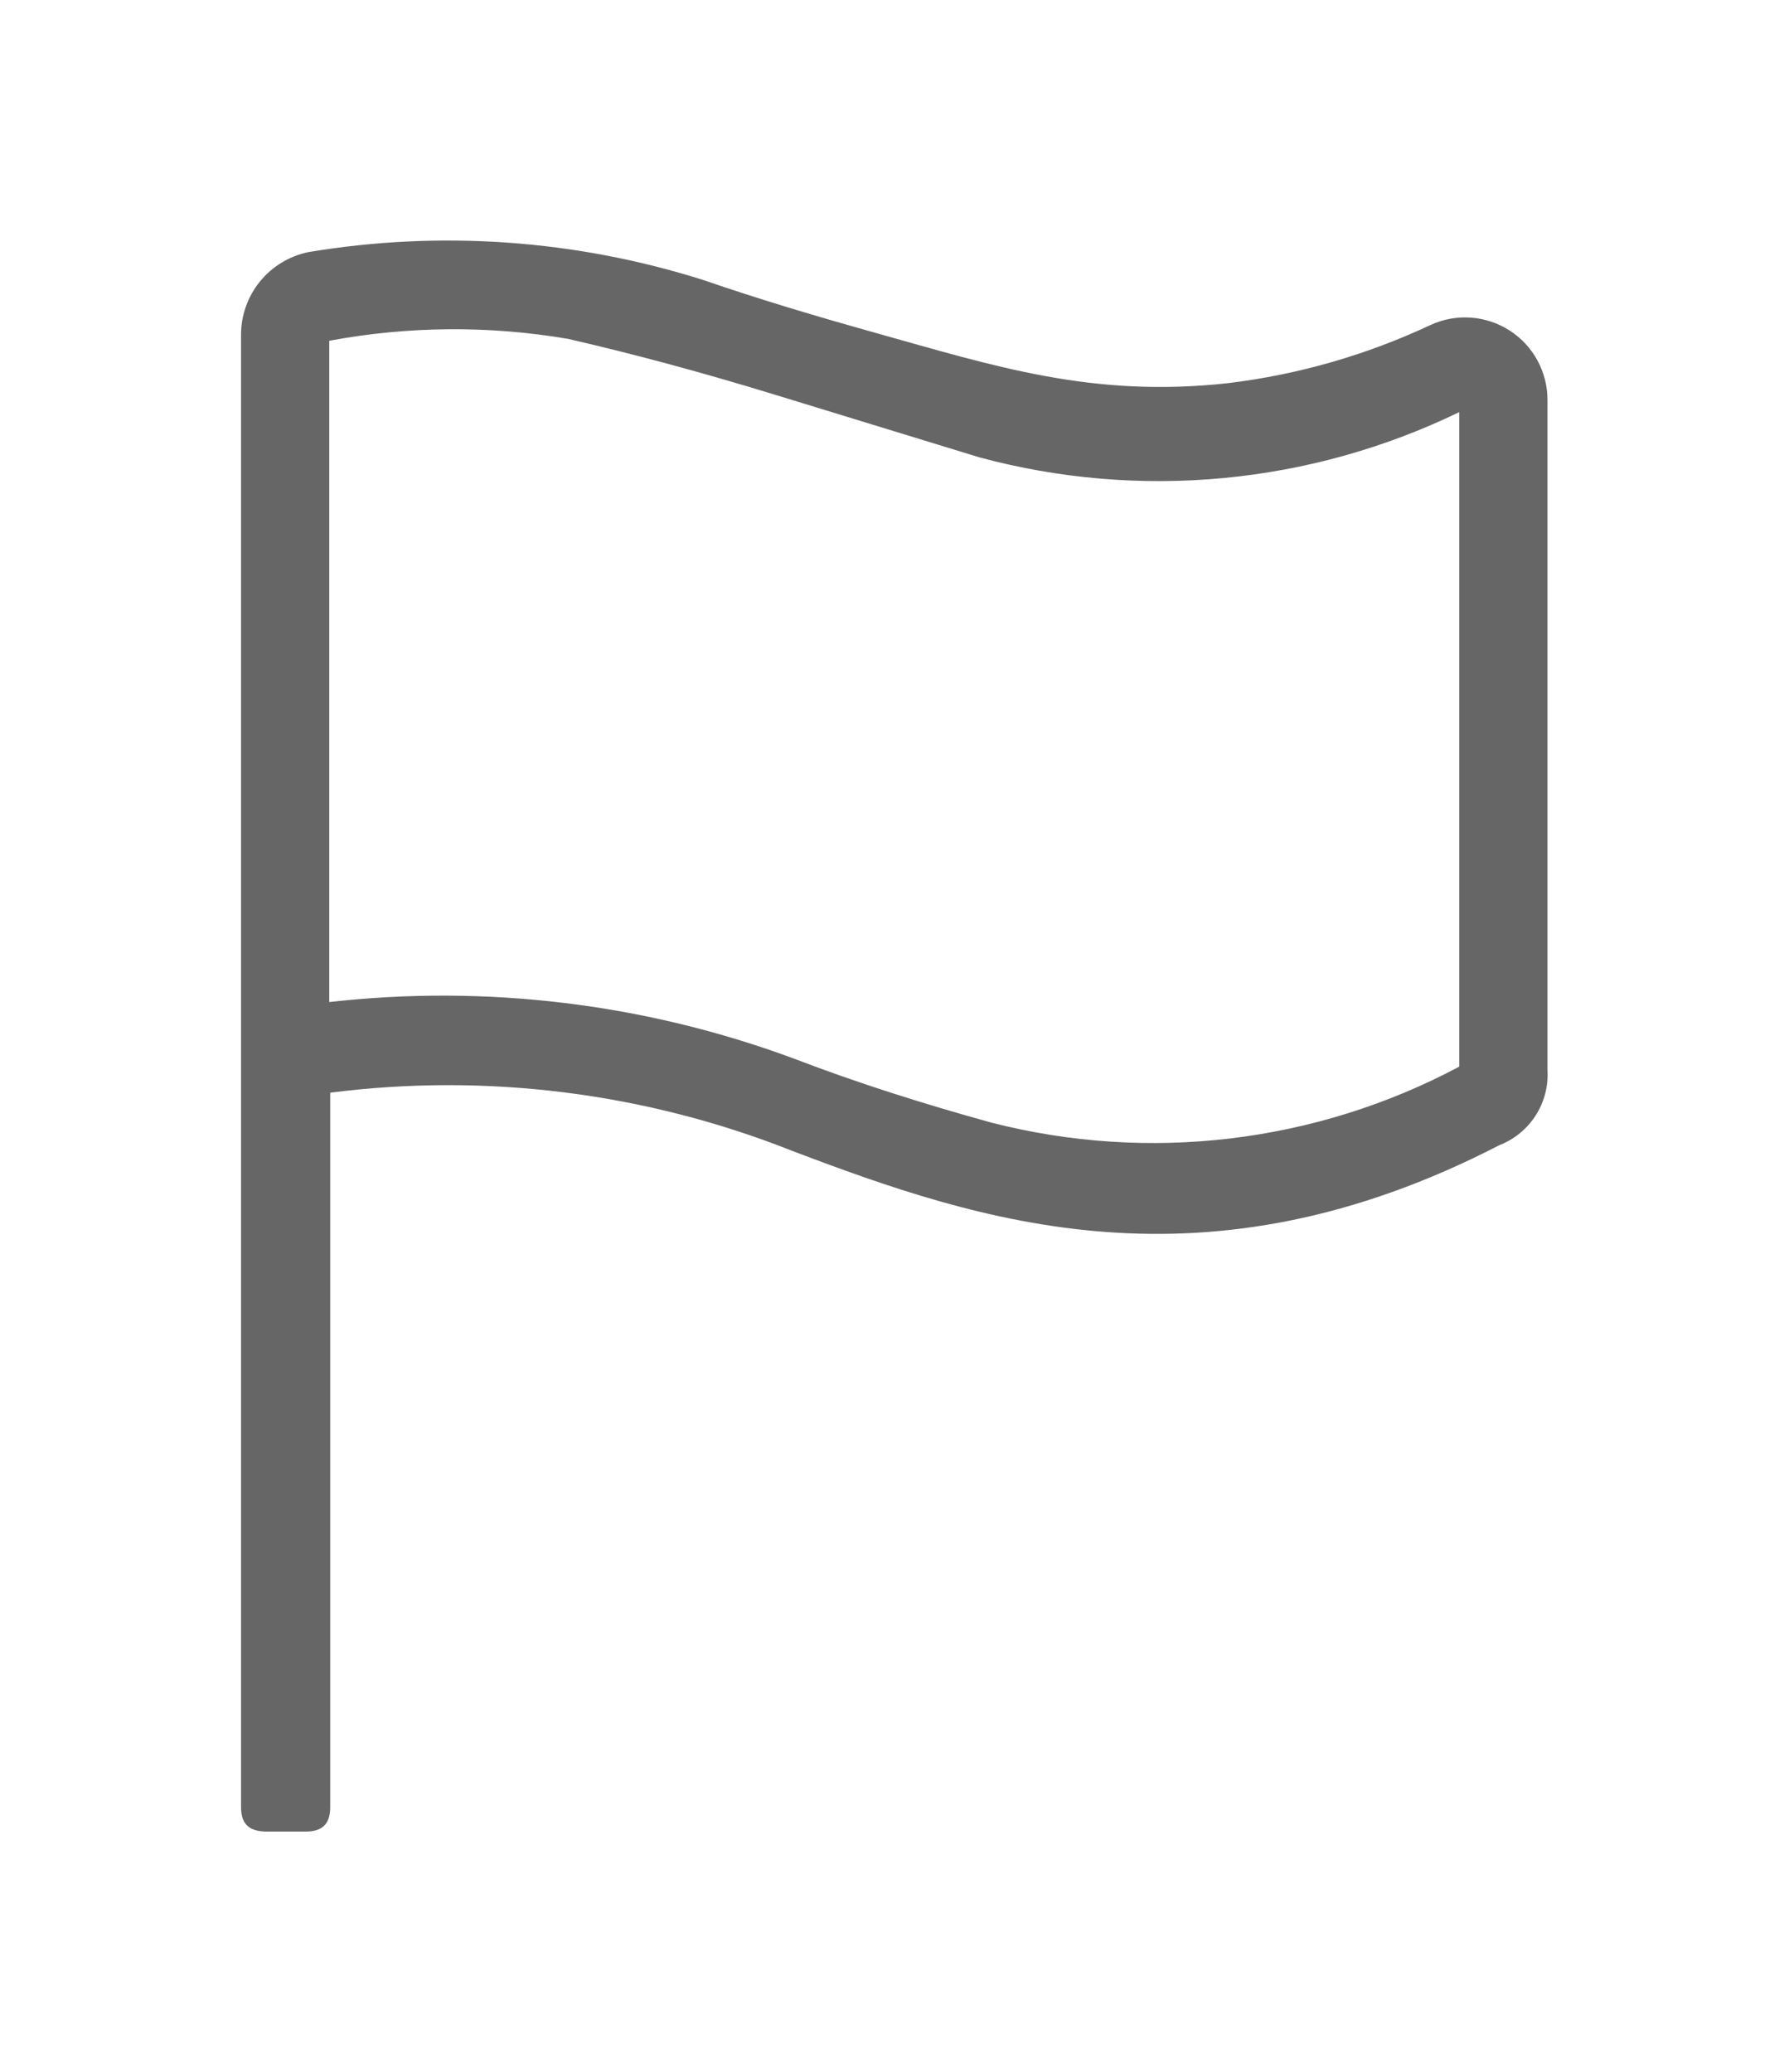 <svg xmlns="http://www.w3.org/2000/svg" xmlns:xlink="http://www.w3.org/1999/xlink" viewBox="0 0 37.11 42.99"><defs><style>.cls-1,.cls-2{fill:none;}.cls-1{clip-rule:evenodd;}.cls-3{clip-path:url(#clip-path);}.cls-4{clip-path:url(#clip-path-2);}.cls-5{fill:#666;}</style><clipPath id="clip-path" transform="translate(0 -15.87)"><path class="cls-1" d="M6.83,22.94V36.66a20.94,20.94,0,0,1,9.63,1.17c1.33.51,2.69.94,4.1,1.33A13.51,13.51,0,0,0,30.27,38V24.42a14.29,14.29,0,0,1-9.95.94l-4.21-1.29q-2.28-.7-4.33-1.17A14.1,14.1,0,0,0,6.83,22.94ZM5,53.36V22.82A1.75,1.75,0,0,1,6.4,21.1a17.55,17.55,0,0,1,8.19.58c1.13.39,2.3.74,3.55,1.09,2.5.7,4.52,1.36,7.33,1.05a13.81,13.81,0,0,0,4.21-1.21,1.71,1.71,0,0,1,2.42,1.56V38.07a1.57,1.57,0,0,1-1,1.56c-6.12,3.16-10.76,1.6-14.66.12a19.34,19.34,0,0,0-9.59-1.21V53.36c0,.35-.16.51-.51.51H5.51C5.16,53.86,5,53.71,5,53.36Z"/></clipPath><clipPath id="clip-path-2" transform="translate(0 -15.87)"><rect class="cls-2" x="1.1" width="46" height="58"/></clipPath></defs><title>Asset 31</title><g id="Layer_2" data-name="Layer 2"><g id="Layer_1-2" data-name="Layer 1"><g class="cls-3"><g class="cls-4"><rect class="cls-5" width="37.11" height="42.99"/></g></g></g></g></svg>